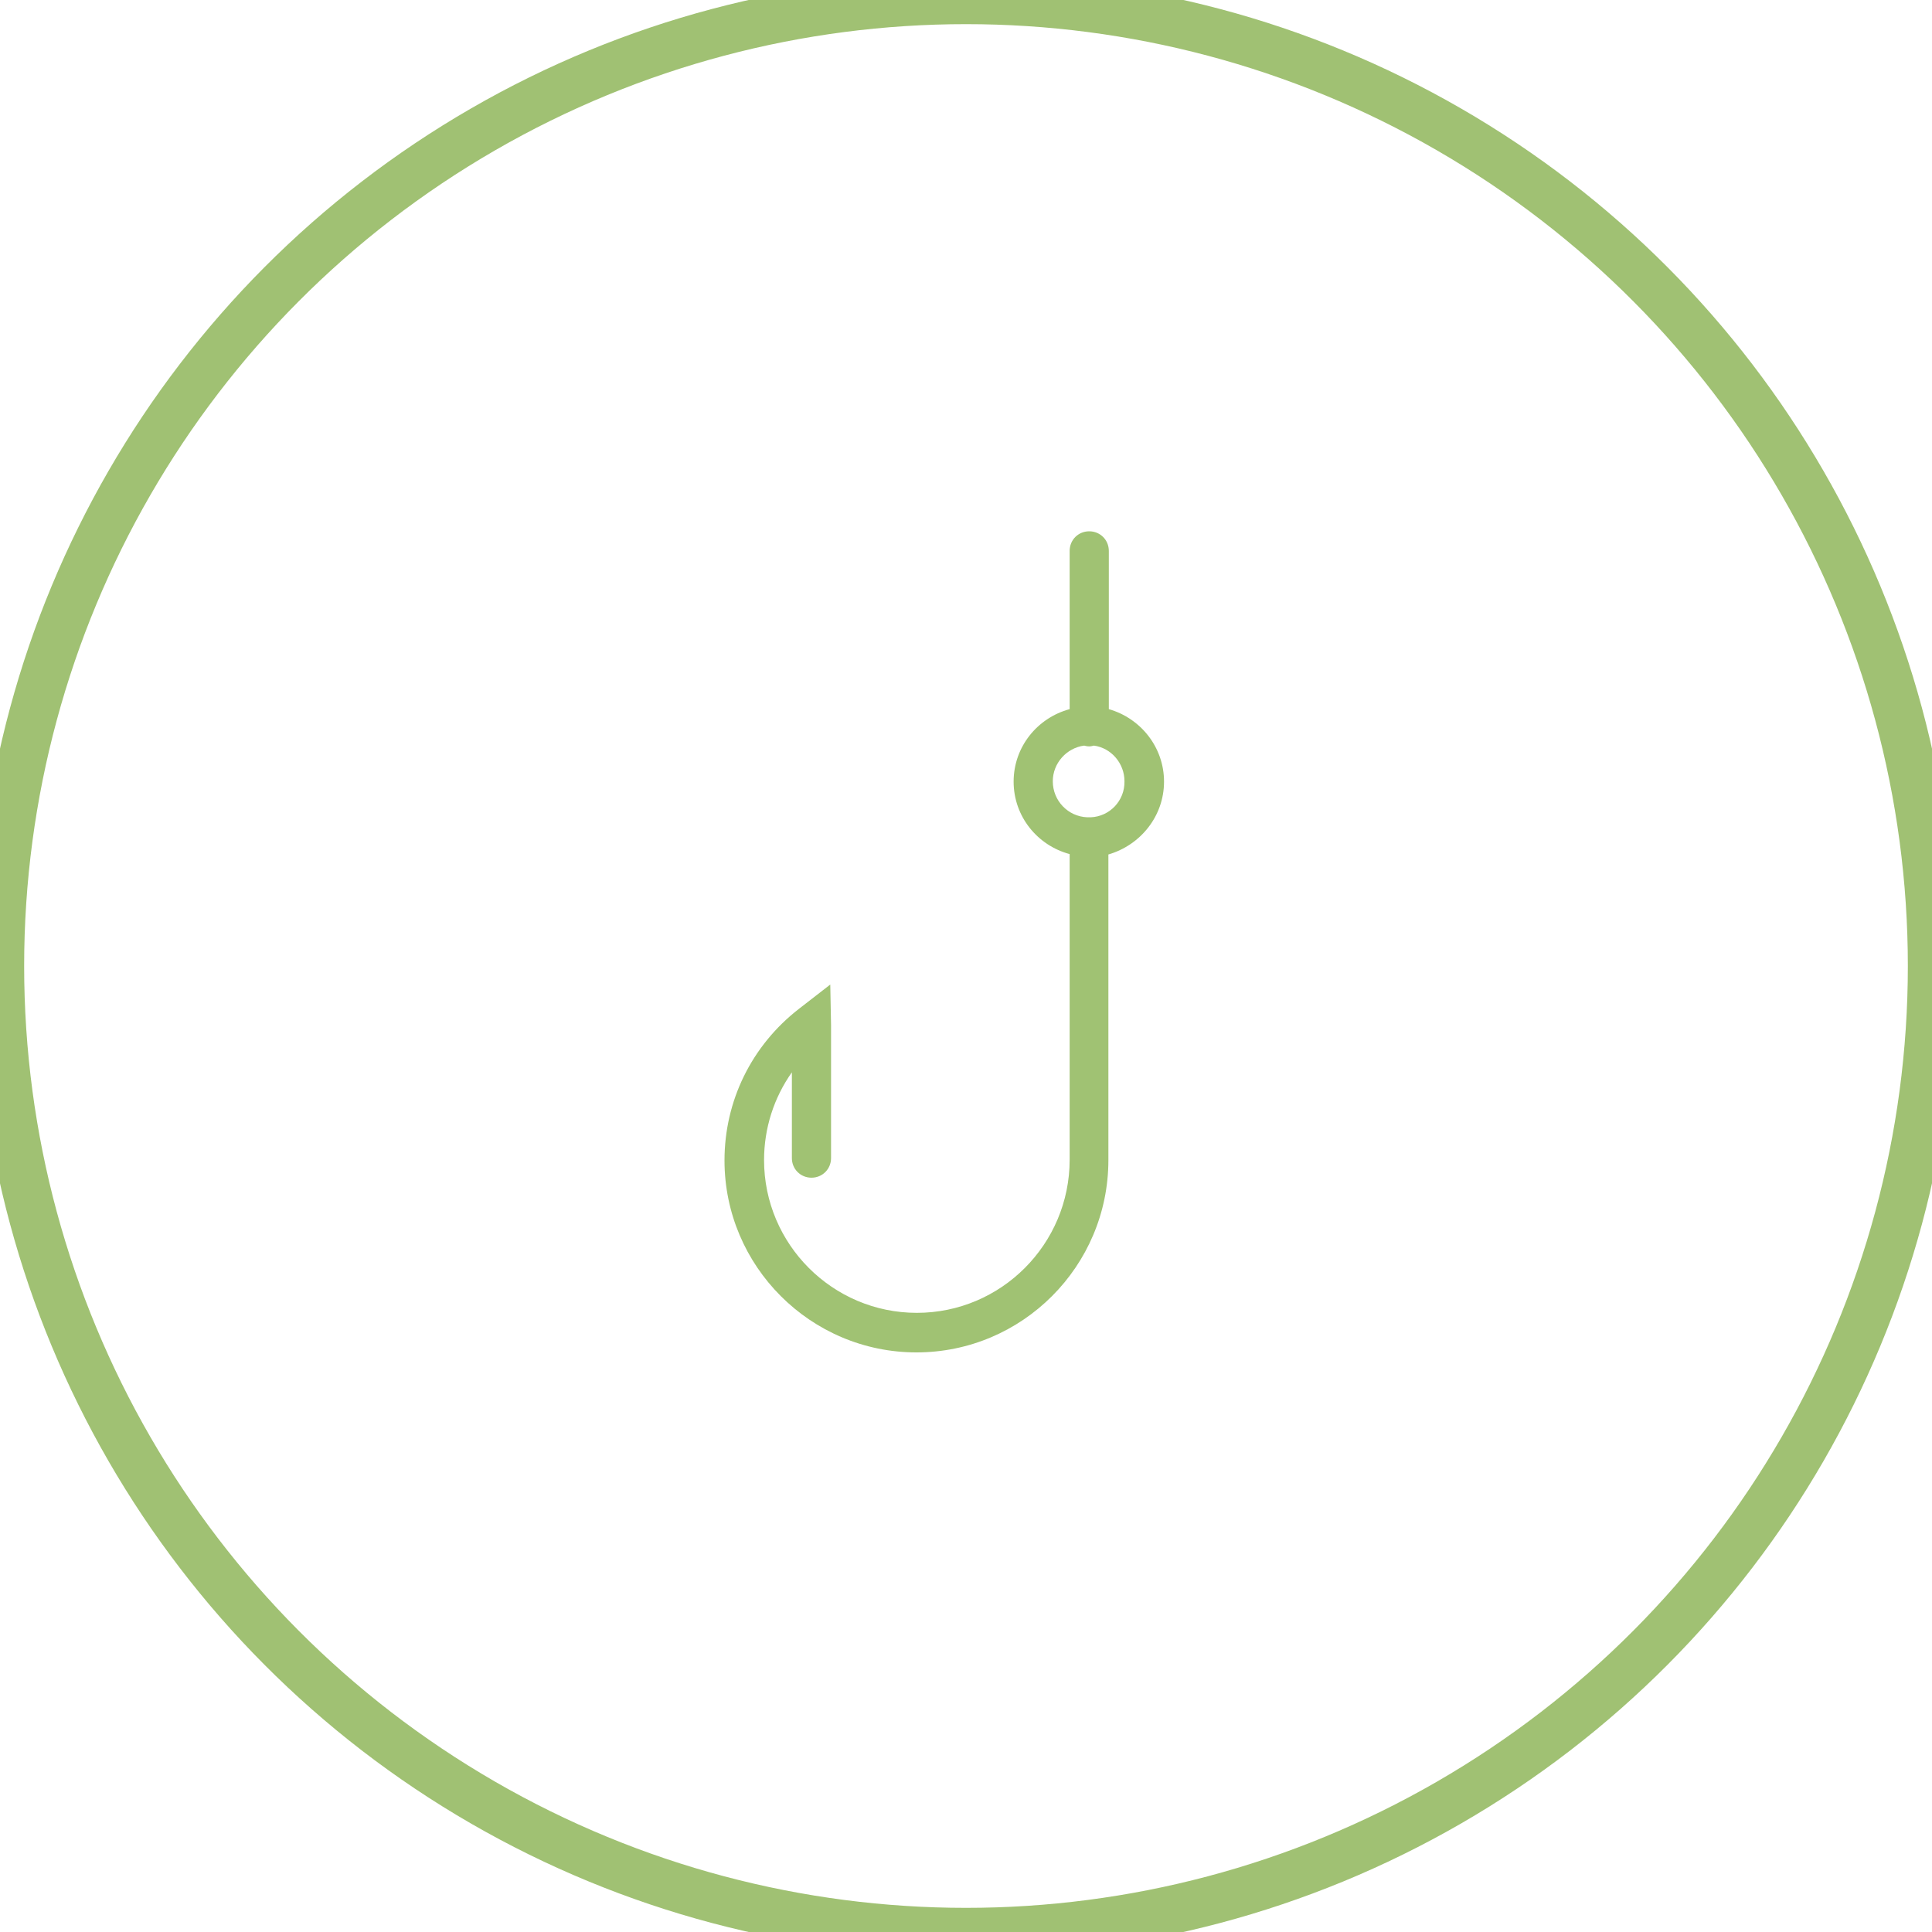 <?xml version="1.0" encoding="UTF-8" standalone="no"?>
<svg width="40px" height="40px" viewBox="0 0 40 40" version="1.1" xmlns="http://www.w3.org/2000/svg" xmlns:xlink="http://www.w3.org/1999/xlink" xmlns:sketch="http://www.bohemiancoding.com/sketch/ns">
    <!-- Generator: Sketch 3.3.3 (12081) - http://www.bohemiancoding.com/sketch -->
    <title>user-acquisitiondone</title>
    <desc>Created with Sketch.</desc>
    <defs></defs>
    <g id="Main-Attraction" stroke="none" stroke-width="1" fill="none" fill-rule="evenodd" sketch:type="MSPage">
        <g id="TRACK-ICONS" sketch:type="MSArtboardGroup" transform="translate(-228, -109)">
            <g id="user-acquisitiondone" sketch:type="MSLayerGroup" transform="translate(228, 109)">
                <circle id="Oval-20-Copy-19" stroke="#88B250" opacity="0.8" sketch:type="MSShapeGroup" cx="20" cy="20" r="20"></circle>
                <g id="Shape" transform="translate(15, 11)" fill="#A0C273" sketch:type="MSShapeGroup">
                    <path d="M9.1,5.183 C9.1,4.469 8.614,3.869 7.957,3.682 L7.957,0.406 C7.957,0.178 7.778,0 7.551,0 C7.324,0 7.146,0.178 7.146,0.406 L7.146,3.682 C6.48,3.861 5.986,4.461 5.986,5.183 C5.986,5.905 6.48,6.505 7.146,6.683 L7.146,12.977 L7.146,13.01 C7.146,14.761 5.726,16.181 3.982,16.181 C2.239,16.181 0.819,14.761 0.819,13.018 C0.819,12.361 1.022,11.728 1.395,11.201 L1.395,12.977 C1.395,13.204 1.573,13.383 1.801,13.383 C2.028,13.383 2.206,13.204 2.206,12.977 L2.206,10.252 L2.206,10.228 L2.19,9.384 L1.541,9.887 C0.56,10.649 8.8817842e-16,11.793 8.8817842e-16,13.026 C8.8817842e-16,15.216 1.784,17 3.974,17 C6.164,17 7.948,15.216 7.948,13.018 L7.948,12.985 L7.948,6.691 C8.614,6.497 9.1,5.896 9.1,5.183 L9.1,5.183 Z M7.583,5.921 L7.551,5.921 L7.51,5.921 C7.113,5.905 6.797,5.58 6.797,5.175 C6.797,4.802 7.081,4.485 7.446,4.437 C7.478,4.445 7.51,4.453 7.551,4.453 C7.583,4.453 7.616,4.445 7.648,4.437 C8.005,4.485 8.281,4.802 8.281,5.175 C8.289,5.58 7.973,5.905 7.583,5.921 L7.583,5.921 Z"></path>
                </g>
            </g>
        </g>
    </g>
</svg>